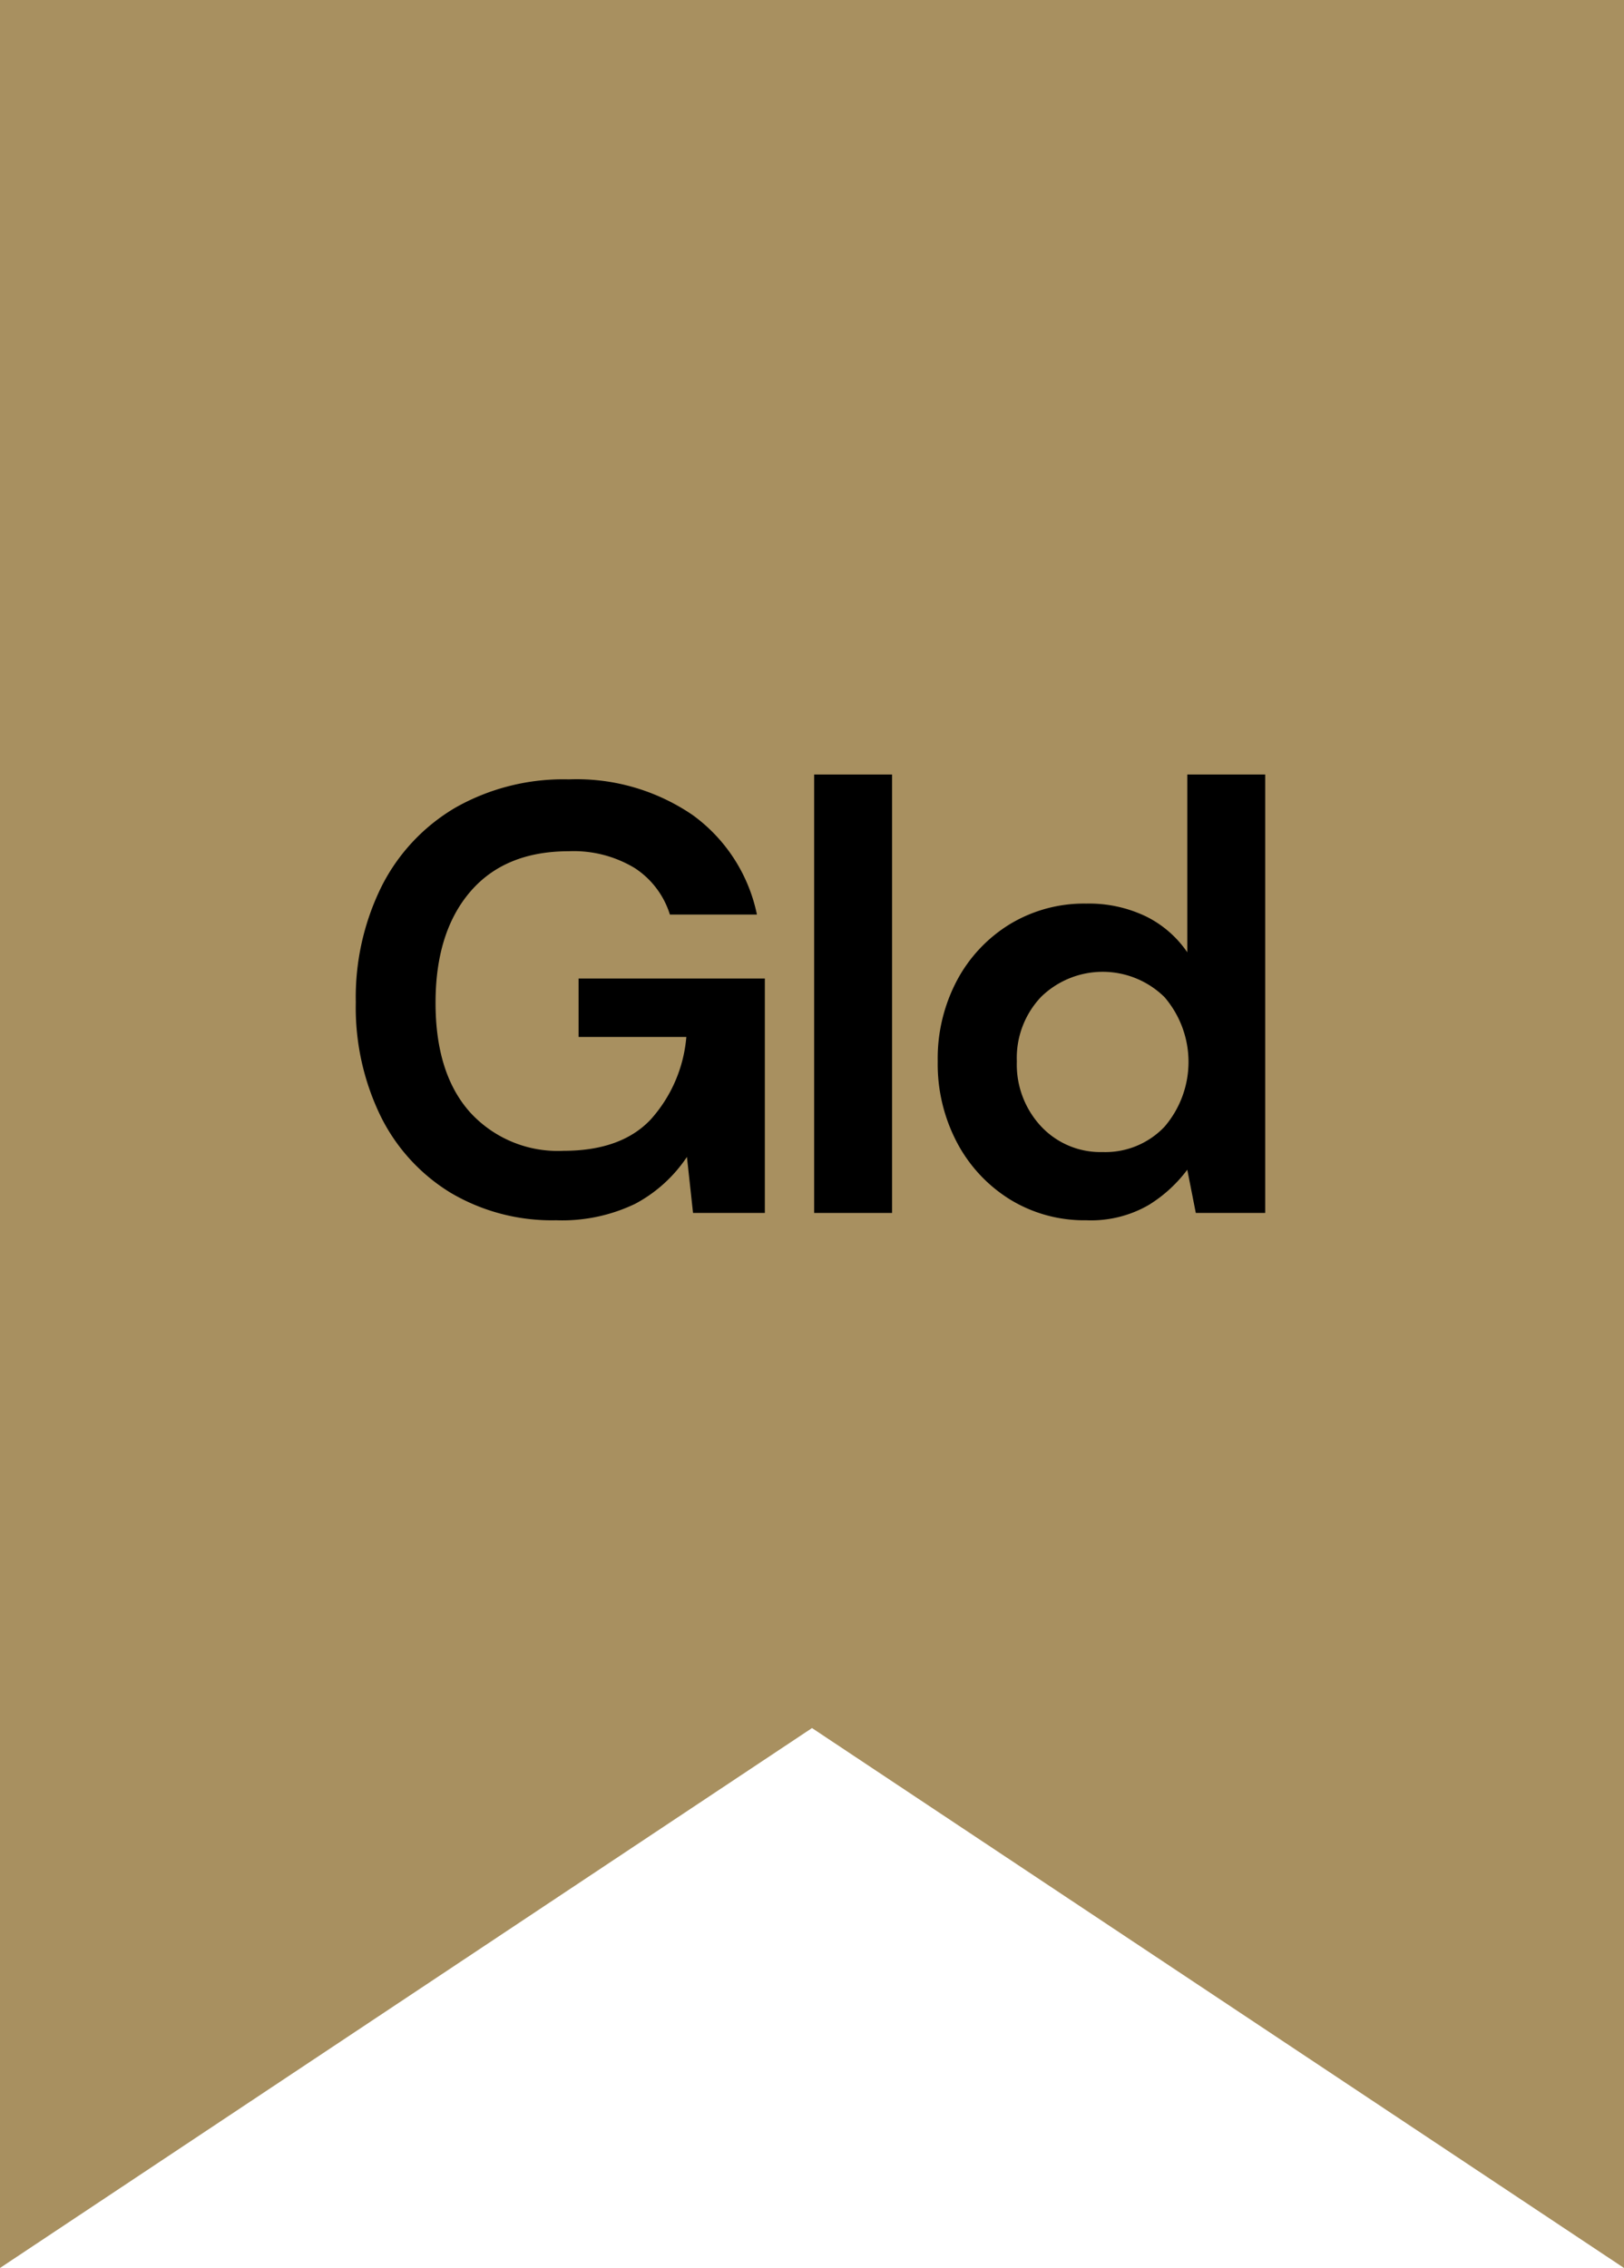 <svg xmlns="http://www.w3.org/2000/svg" width="146.737" height="204.842" viewBox="0 0 146.737 204.842"><defs><style>.cls-1{fill:#a89060;}</style></defs><g id="Layer_2" data-name="Layer 2"><g id="Layer_1-2" data-name="Layer 1"><polygon class="cls-1" points="146.737 204.842 73.369 156.078 0 204.842 0 0 146.737 0 146.737 204.842"/><path d="M50.244,110.213a17.953,17.953,0,0,1-9.516-2.475,16.814,16.814,0,0,1-6.324-6.903,22.421,22.421,0,0,1-2.256-10.312,22.561,22.561,0,0,1,2.338-10.478,17.248,17.248,0,0,1,6.655-7.095,19.759,19.759,0,0,1,10.257-2.557A18.564,18.564,0,0,1,62.619,73.638a14.797,14.797,0,0,1,5.774,8.965H60.529a7.76,7.76,0,0,0-3.19-4.208,10.659,10.659,0,0,0-5.94-1.512q-5.774,0-8.909,3.657-3.136,3.658-3.136,10.037,0,6.381,3.107,9.873a10.726,10.726,0,0,0,8.443,3.492q5.224,0,7.892-2.832a12.727,12.727,0,0,0,3.218-7.453H52.279v-5.28h16.829v21.175H62.619l-.551-5.06a12.893,12.893,0,0,1-4.675,4.235A15.211,15.211,0,0,1,50.244,110.213Z"/><path d="M73.563,109.553V69.953h7.04v39.6Z"/><path d="M98.148,110.213a12.807,12.807,0,0,1-6.875-1.87,13.38,13.38,0,0,1-4.785-5.115,15.202,15.202,0,0,1-1.76-7.37,15.044,15.044,0,0,1,1.76-7.343,13.235,13.235,0,0,1,4.785-5.06,12.949,12.949,0,0,1,6.875-1.843,11.908,11.908,0,0,1,5.39,1.155,9.723,9.723,0,0,1,3.74,3.245V69.953h7.04v39.6h-6.271l-.77-3.905a12.532,12.532,0,0,1-3.492,3.19A10.402,10.402,0,0,1,98.148,110.213Zm1.484-6.16a7.367,7.367,0,0,0,5.583-2.282,8.982,8.982,0,0,0,0-11.715,7.969,7.969,0,0,0-11.138-.027,7.997,7.997,0,0,0-2.2,5.83,8.187,8.187,0,0,0,2.2,5.885A7.343,7.343,0,0,0,99.633,104.053Z"/></g></g></svg>